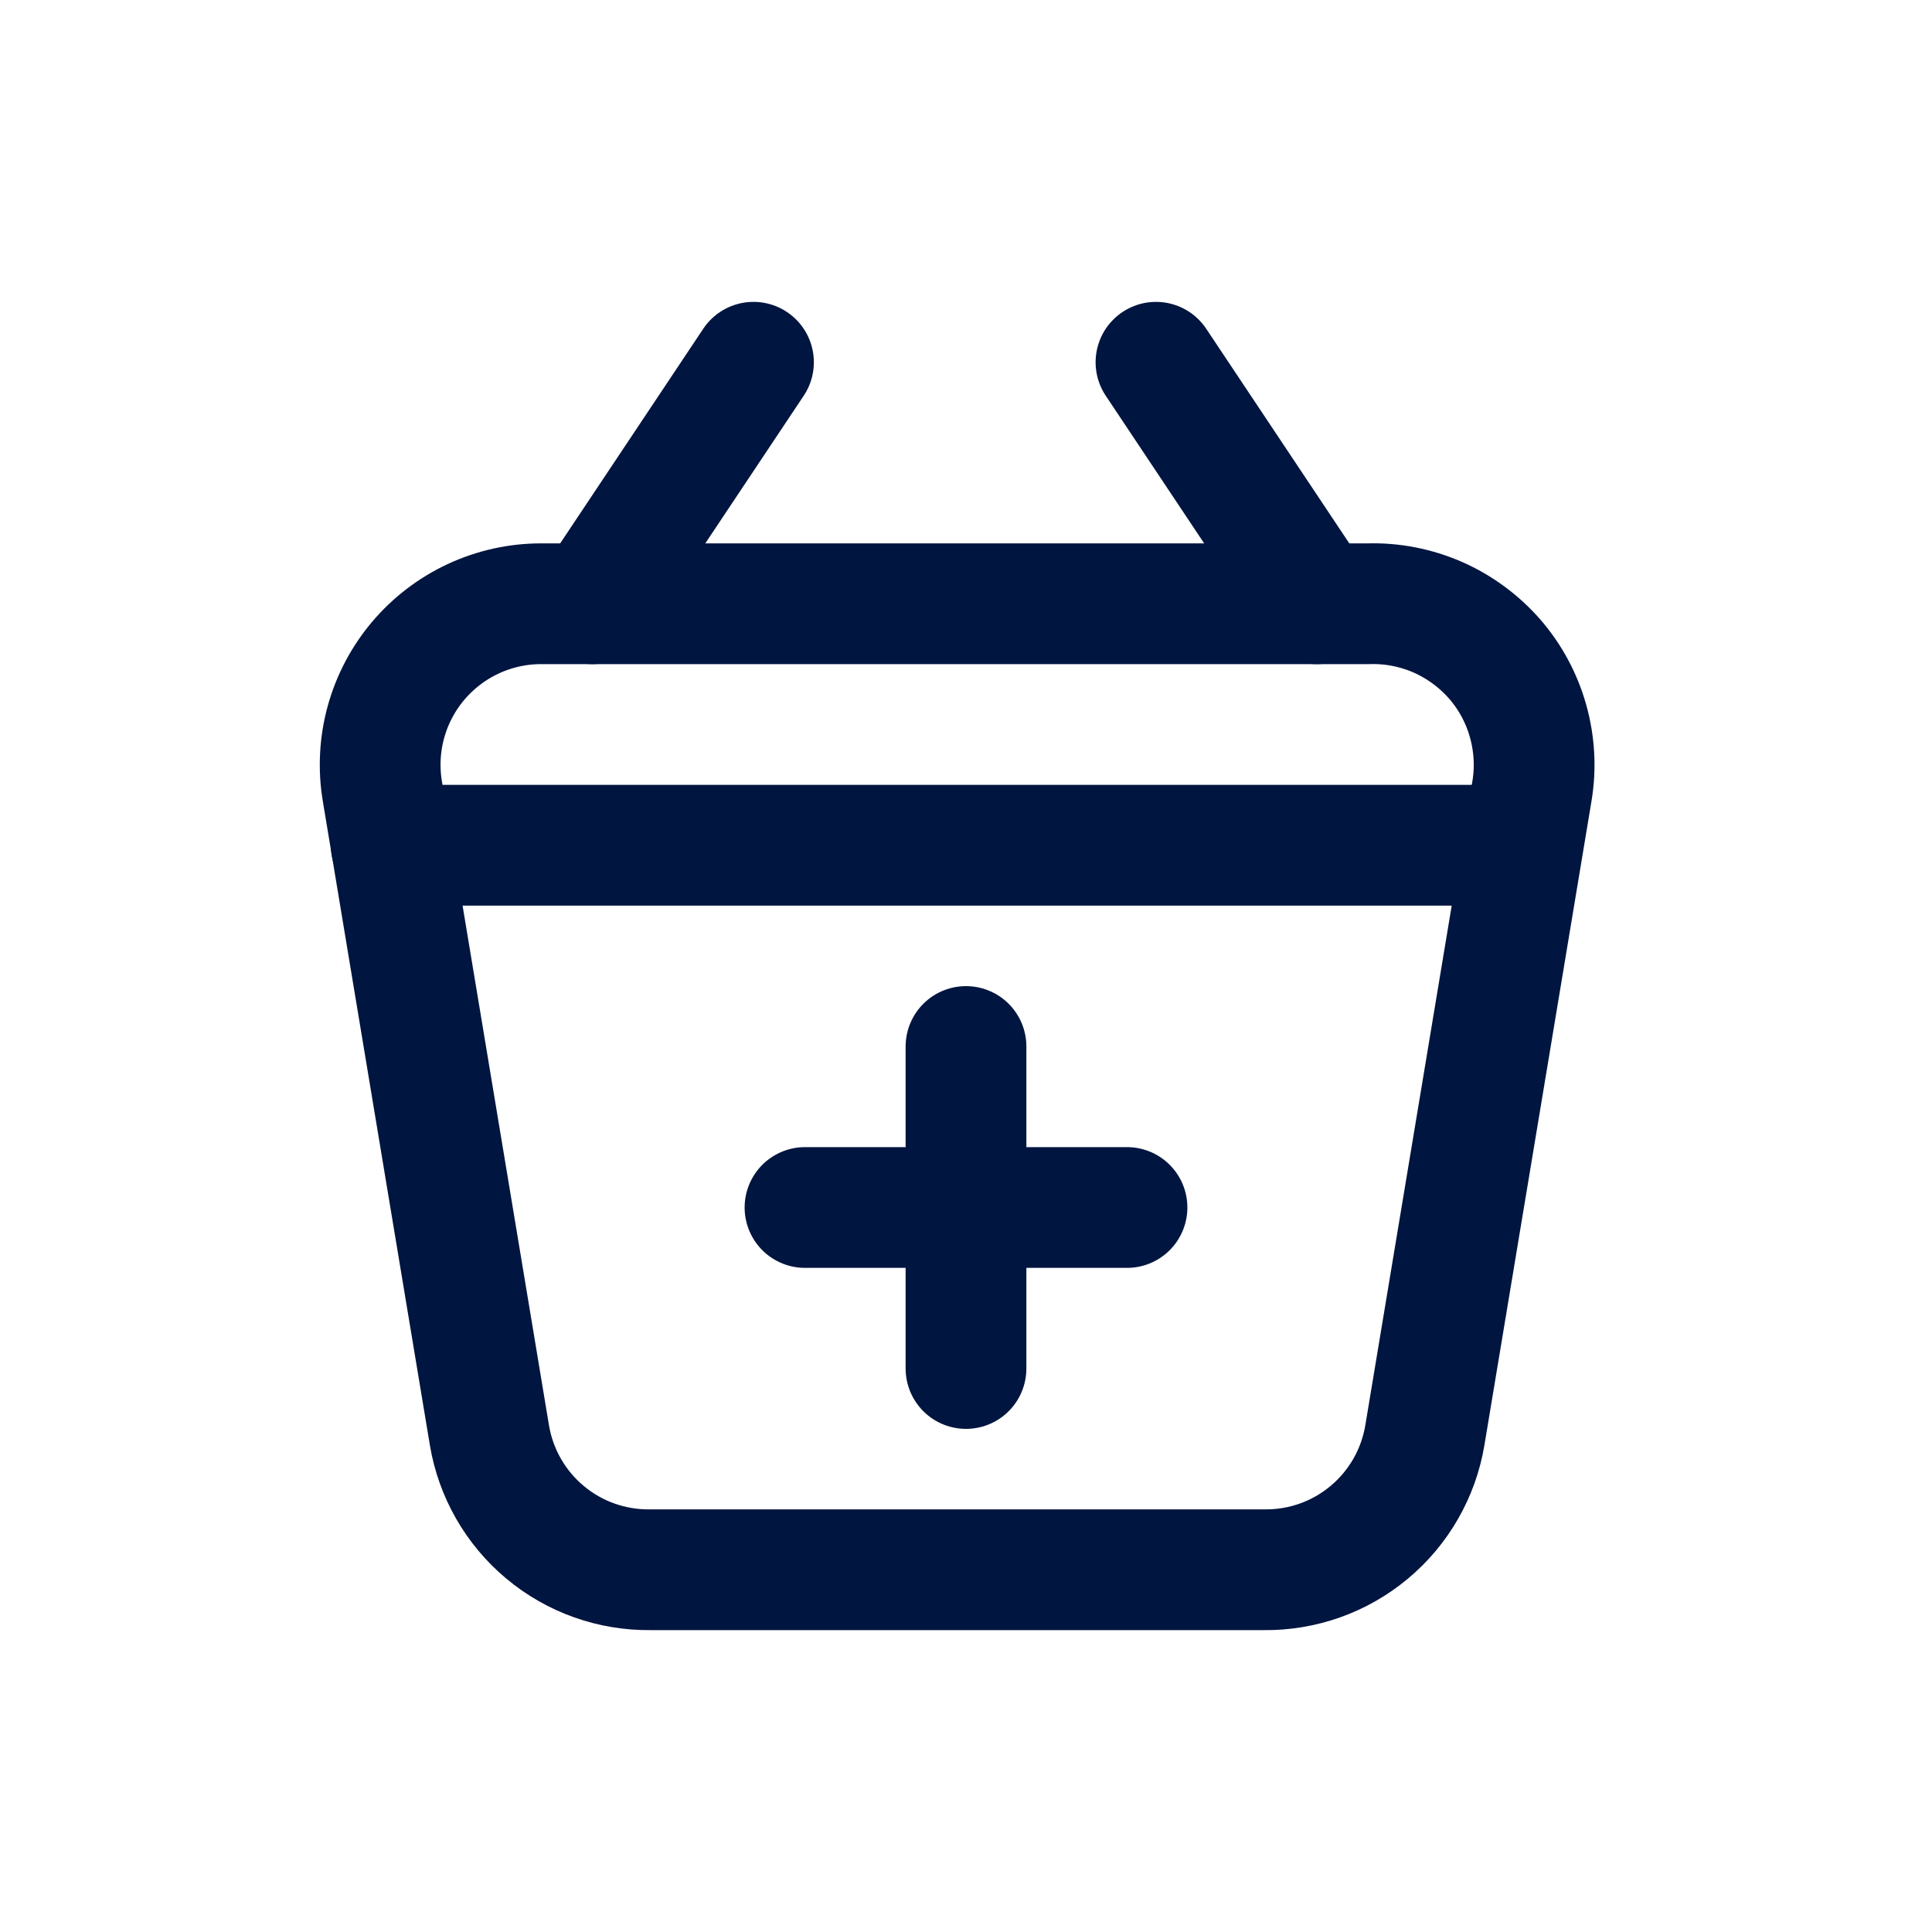 <svg width="24" height="24" viewBox="0 0 24 24" fill="none" xmlns="http://www.w3.org/2000/svg">
<g id="Basket-Plus">
<path id="Vector" d="M4.75 9.83L6.08 17.83C6.159 18.301 6.404 18.729 6.771 19.035C7.138 19.342 7.602 19.506 8.08 19.5H15.7C16.178 19.506 16.642 19.342 17.009 19.035C17.376 18.729 17.621 18.301 17.7 17.83L19.03 9.83C19.079 9.539 19.062 9.24 18.982 8.956C18.902 8.671 18.76 8.408 18.566 8.185C18.371 7.963 18.13 7.786 17.86 7.667C17.589 7.549 17.295 7.491 17 7.5H6.72C6.43 7.5 6.143 7.564 5.88 7.686C5.616 7.809 5.383 7.987 5.195 8.209C5.008 8.43 4.871 8.69 4.794 8.97C4.717 9.25 4.702 9.544 4.75 9.83Z" stroke="#00153F" stroke-width="1.5" stroke-linecap="round" stroke-linejoin="round"/>
<path id="Vector_2" d="M12 13V17" stroke="#00153F" stroke-width="1.5" stroke-linecap="round" stroke-linejoin="round"/>
<path id="Vector_3" d="M14 15H10" stroke="#00153F" stroke-width="1.5" stroke-linecap="round" stroke-linejoin="round"/>
<path id="Vector_4" d="M4.86 10.5H18.79" stroke="#00153F" stroke-width="1.5" stroke-linecap="round" stroke-linejoin="round"/>
<path id="Vector_5" d="M7.36 7.5L9.36 4.5" stroke="#00153F" stroke-width="1.5" stroke-linecap="round" stroke-linejoin="round"/>
<path id="Vector_6" d="M16.36 7.5L14.36 4.5" stroke="#00153F" stroke-width="1.5" stroke-linecap="round" stroke-linejoin="round"/>
</g>
</svg>
